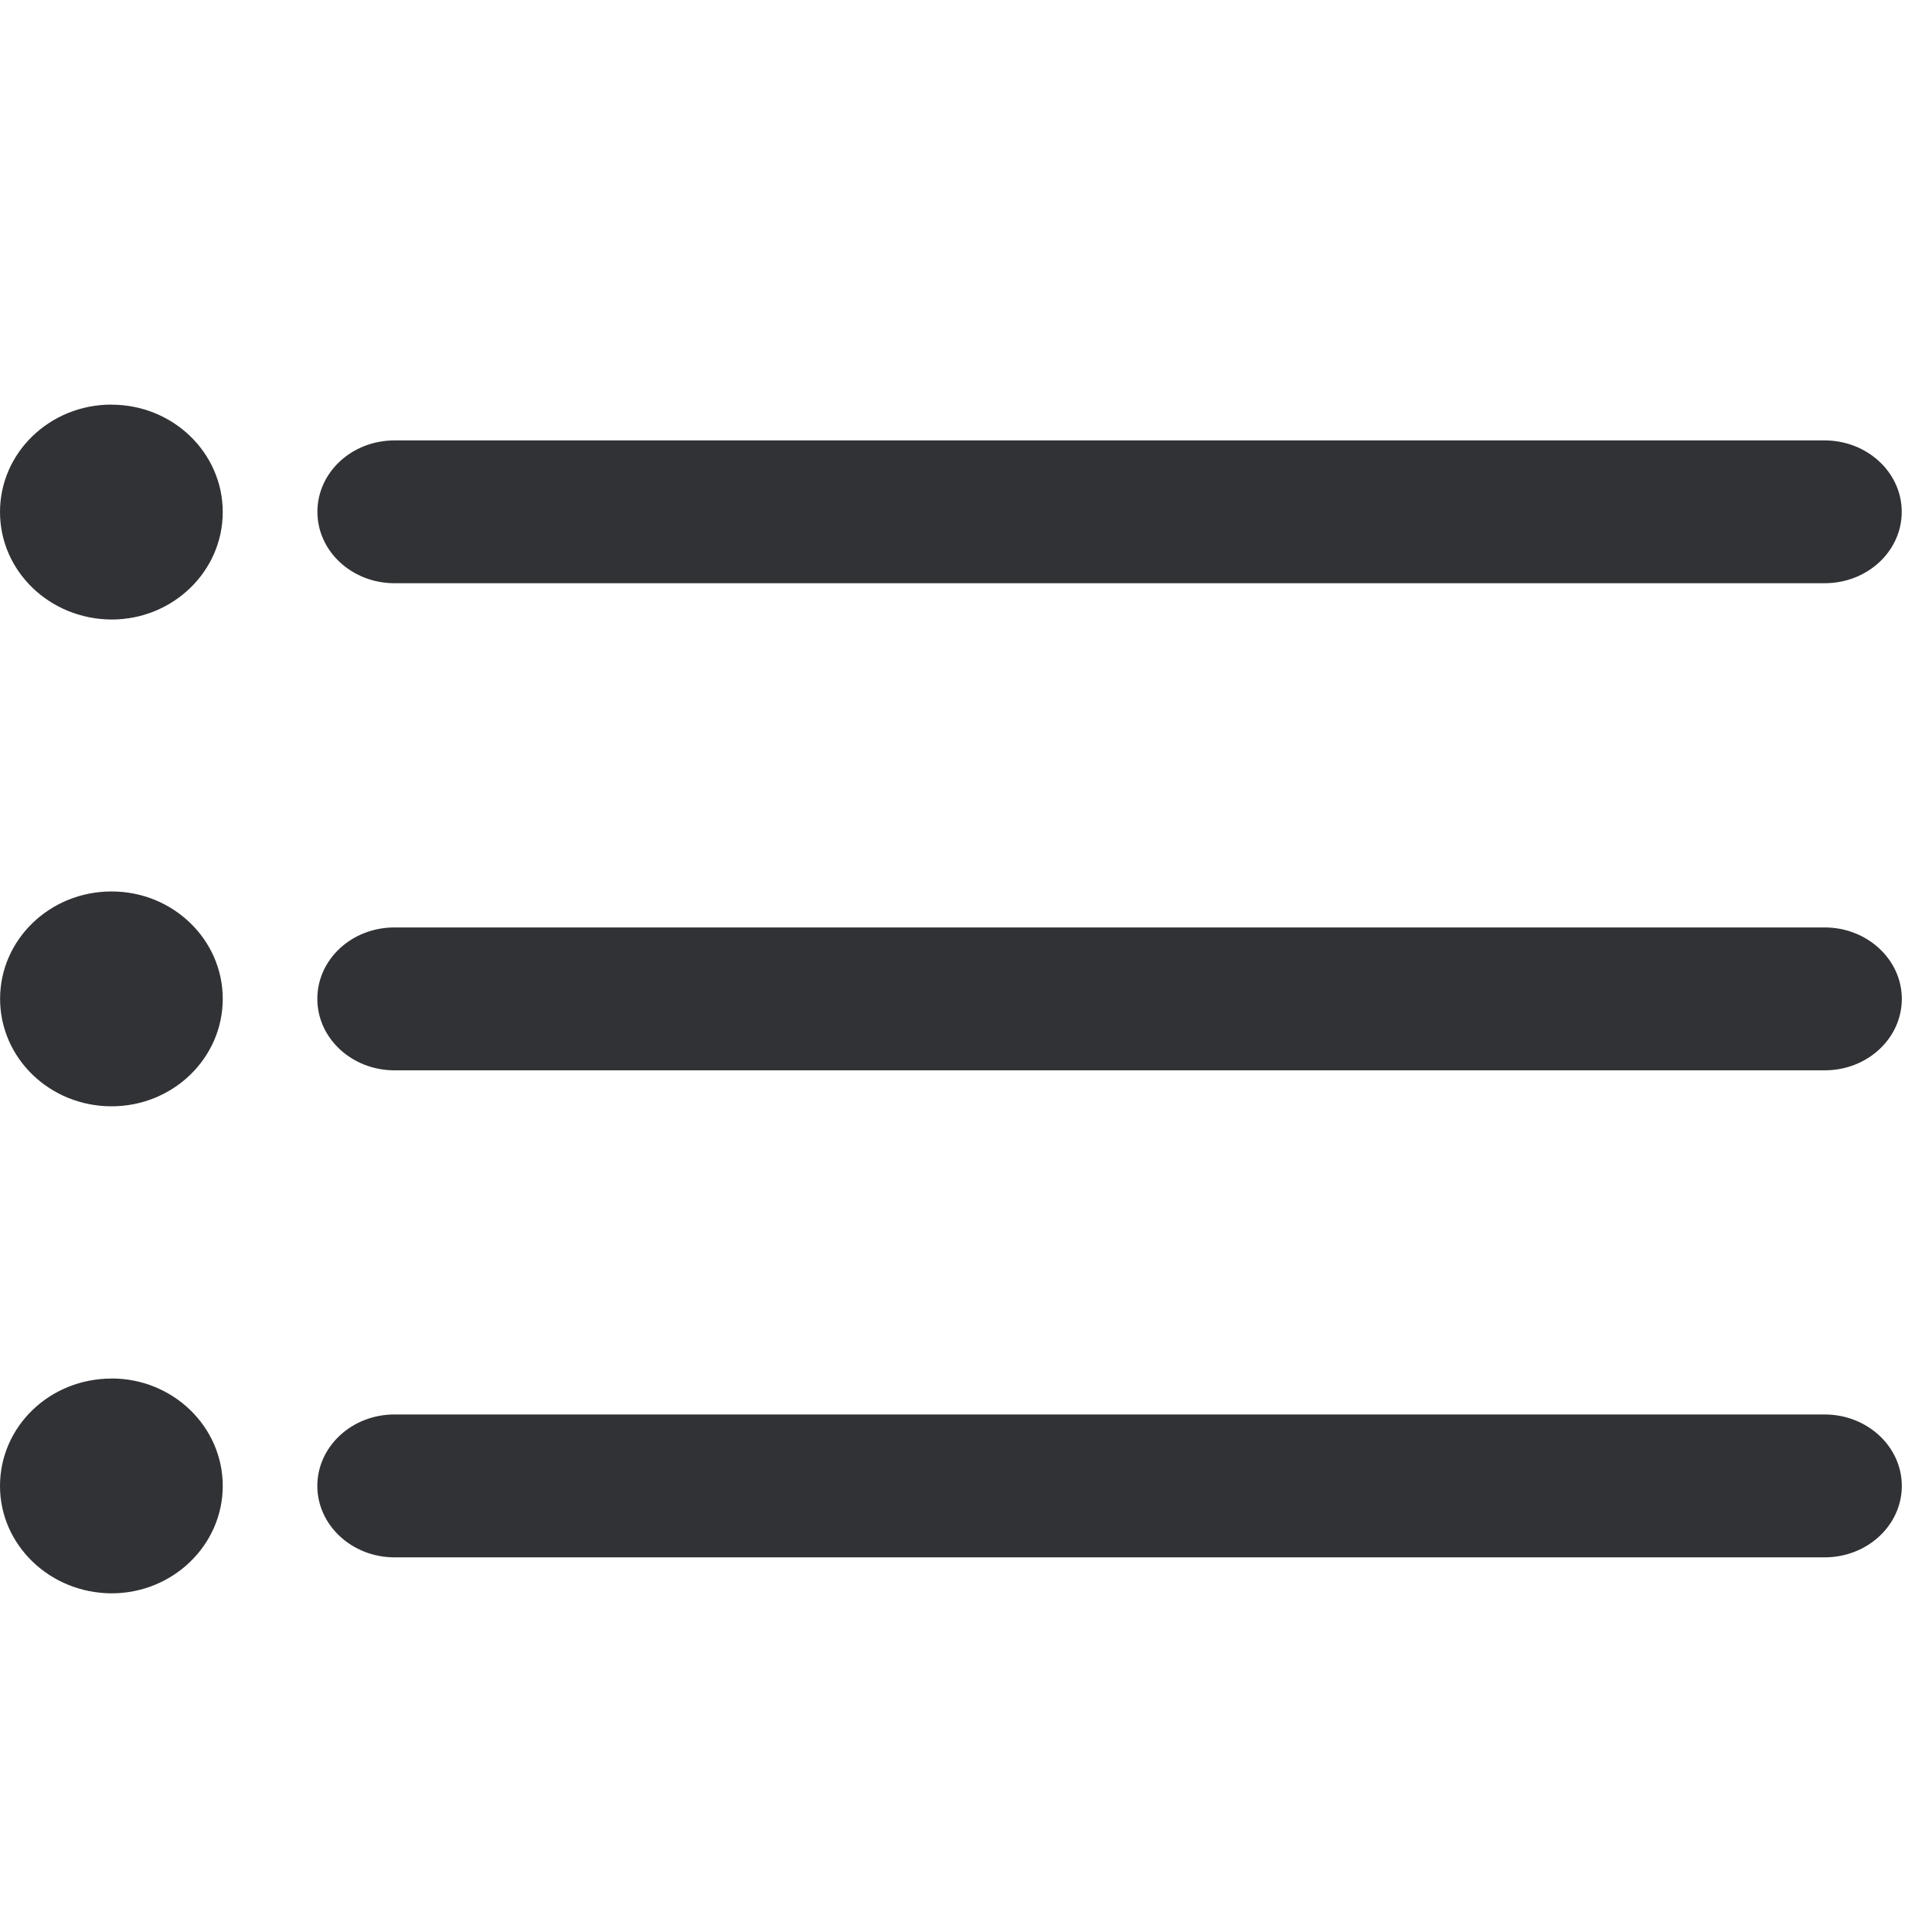 <svg width="24" height="24" xmlns="http://www.w3.org/2000/svg"><path d="M4.9 7.245c-.527 0-.957-.396-.957-.887 0-.49.427-.887.958-.887h17.765c.527 0 .958.396.958.887 0 .49-.427.887-.958.887H4.9zM1.386 5.027c.763 0 1.381.598 1.381 1.334 0 .736-.618 1.335-1.381 1.335C.618 7.692 0 7.097 0 6.36s.618-1.334 1.385-1.334zm21.28 6.494c.528 0 .959.397.959.887 0 .491-.427.888-.958.888H4.9c-.528 0-.958-.397-.958-.888 0-.49.427-.887.958-.887h17.765zm-21.28-.447c.763 0 1.381.598 1.381 1.334 0 .737-.618 1.335-1.381 1.335-.767 0-1.385-.598-1.385-1.335 0-.736.618-1.334 1.385-1.334zm21.28 6.497c.528 0 .959.397.959.888 0 .487-.427.887-.958.887H4.9c-.528 0-.958-.4-.958-.887 0-.488.427-.888.958-.888h17.765zm-21.28-.447c.763 0 1.381.599 1.381 1.335 0 .733-.618 1.334-1.381 1.334C.618 19.79 0 19.192 0 18.46c0-.74.618-1.335 1.385-1.335z" fill="#313235" fill-rule="nonzero"/></svg>